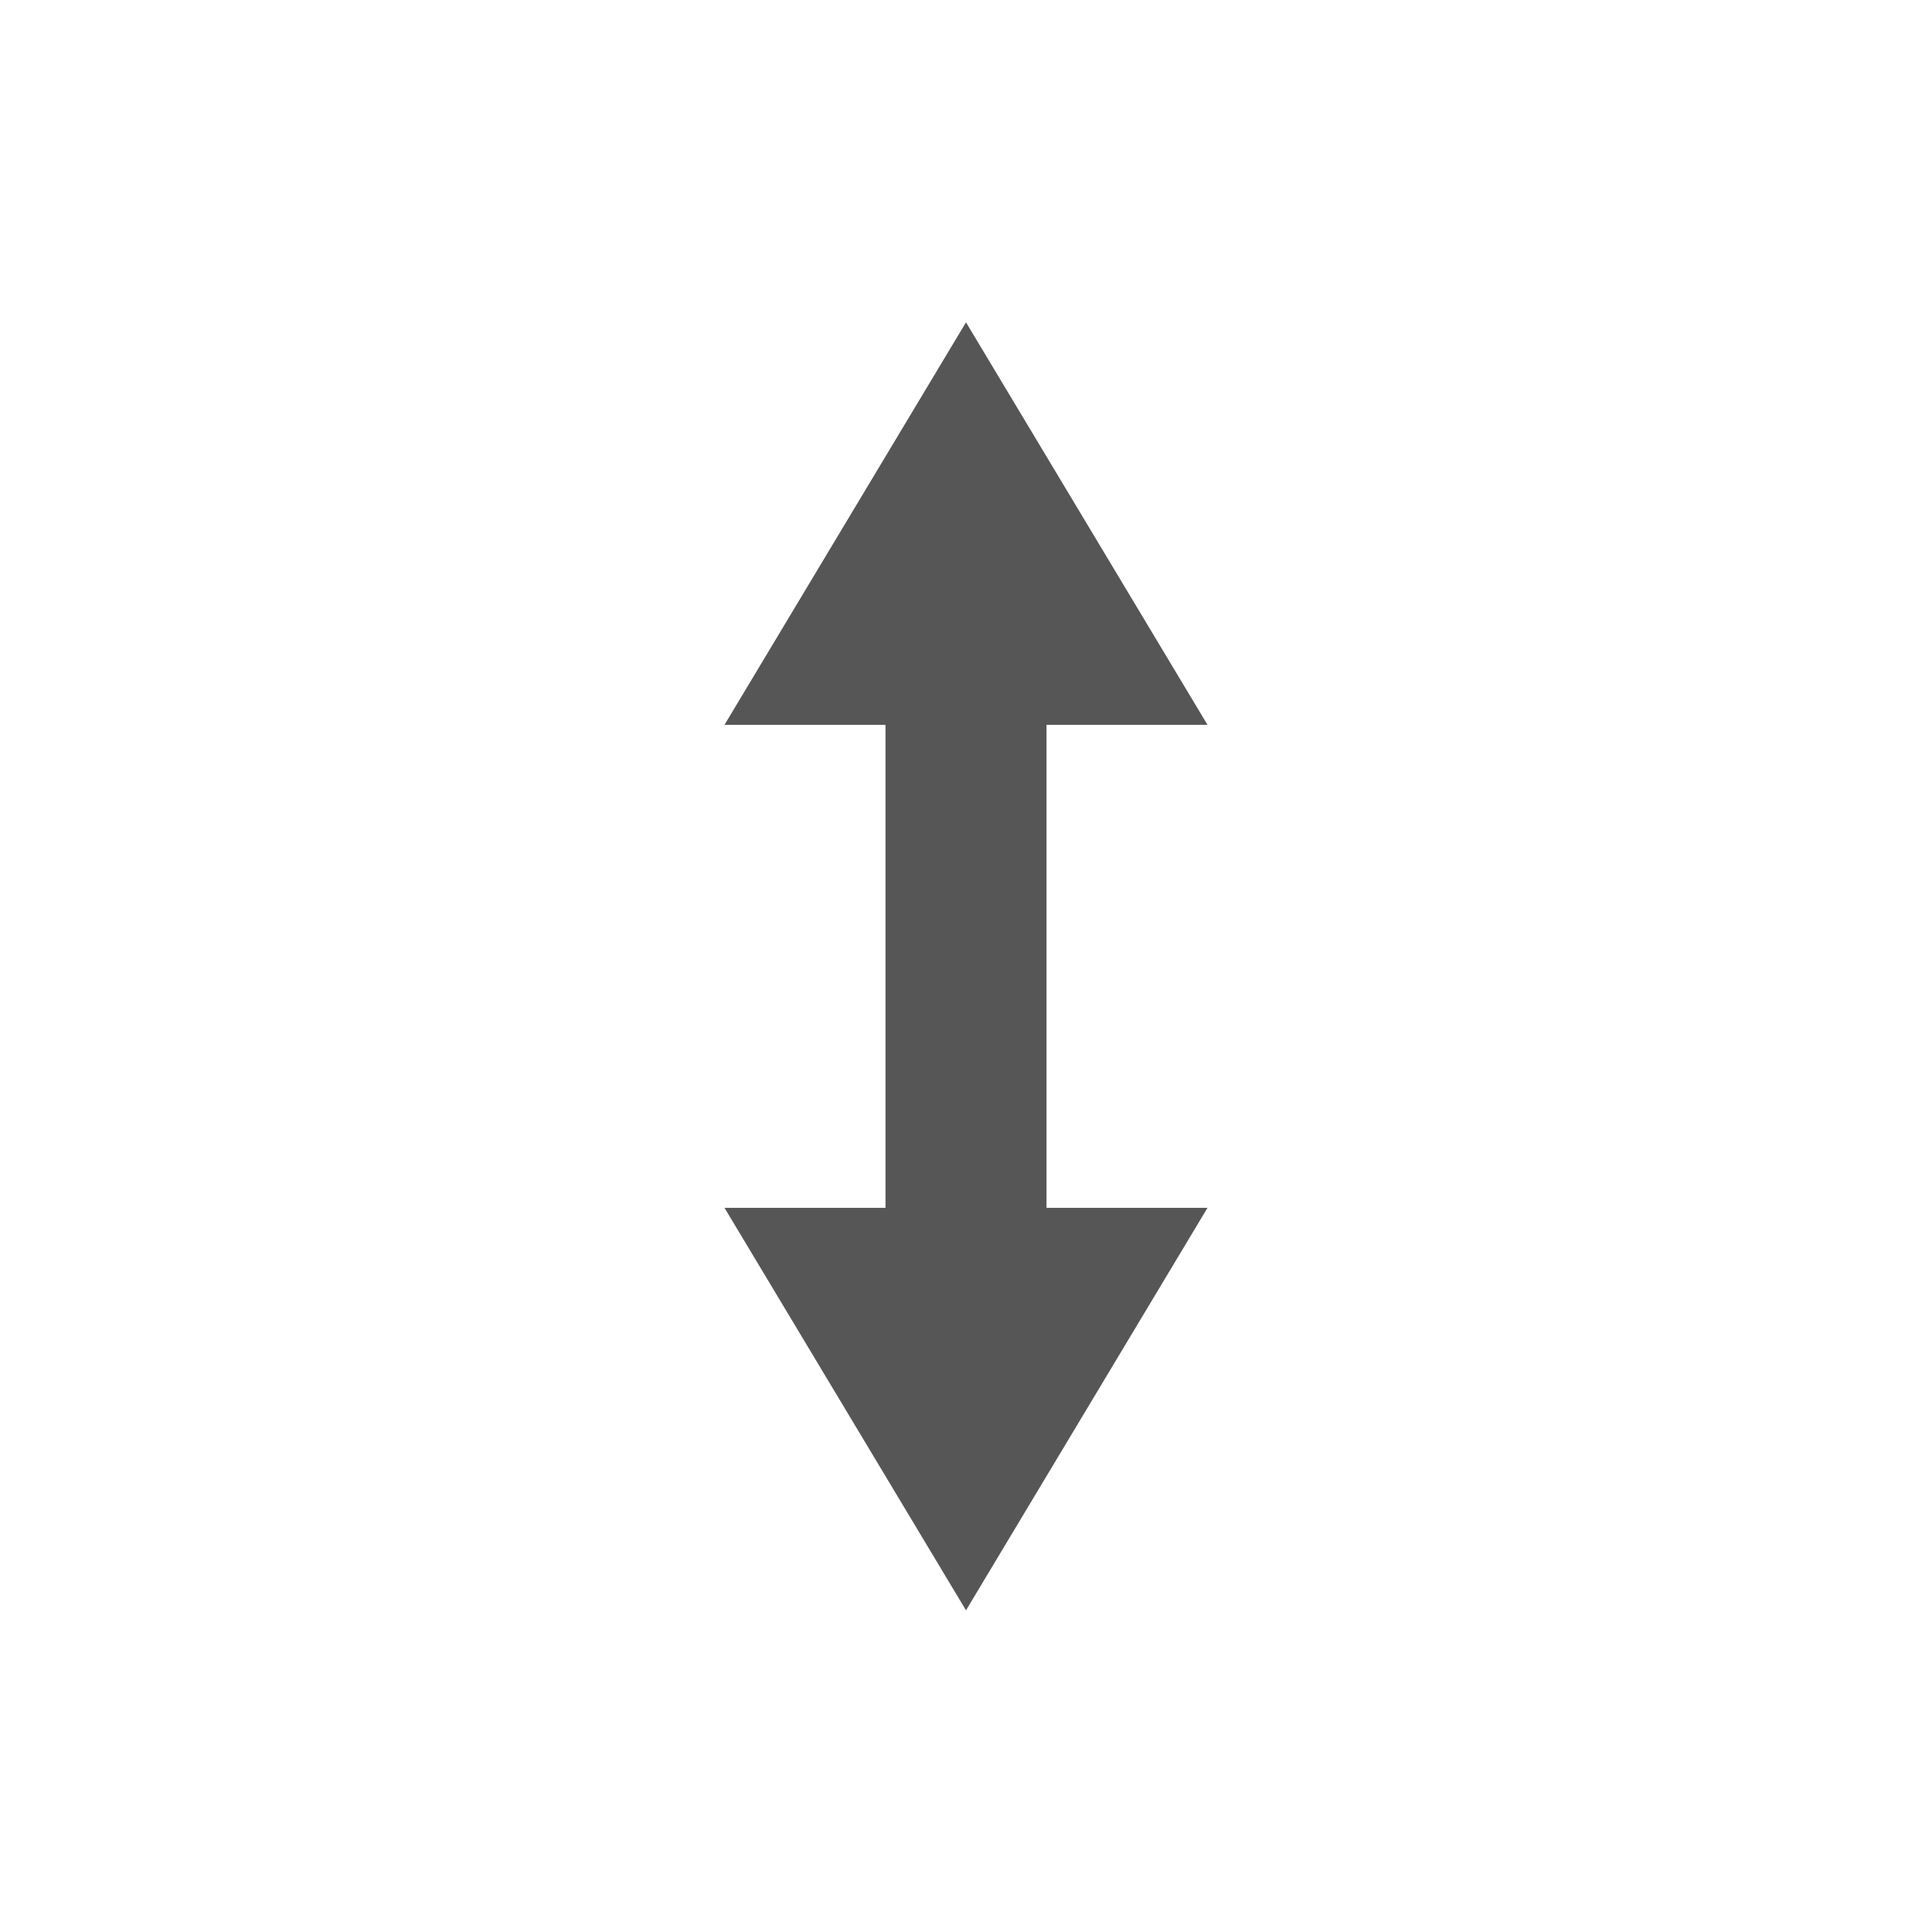 <svg xmlns="http://www.w3.org/2000/svg" width="24" height="24"><defs><style id="current-color-scheme" type="text/css"></style></defs><path d="M12 4.004l-3 5h2v6H9l3 5 3-5h-2v-6h2l-3-5z" fill="currentColor" color="#565656"/></svg>